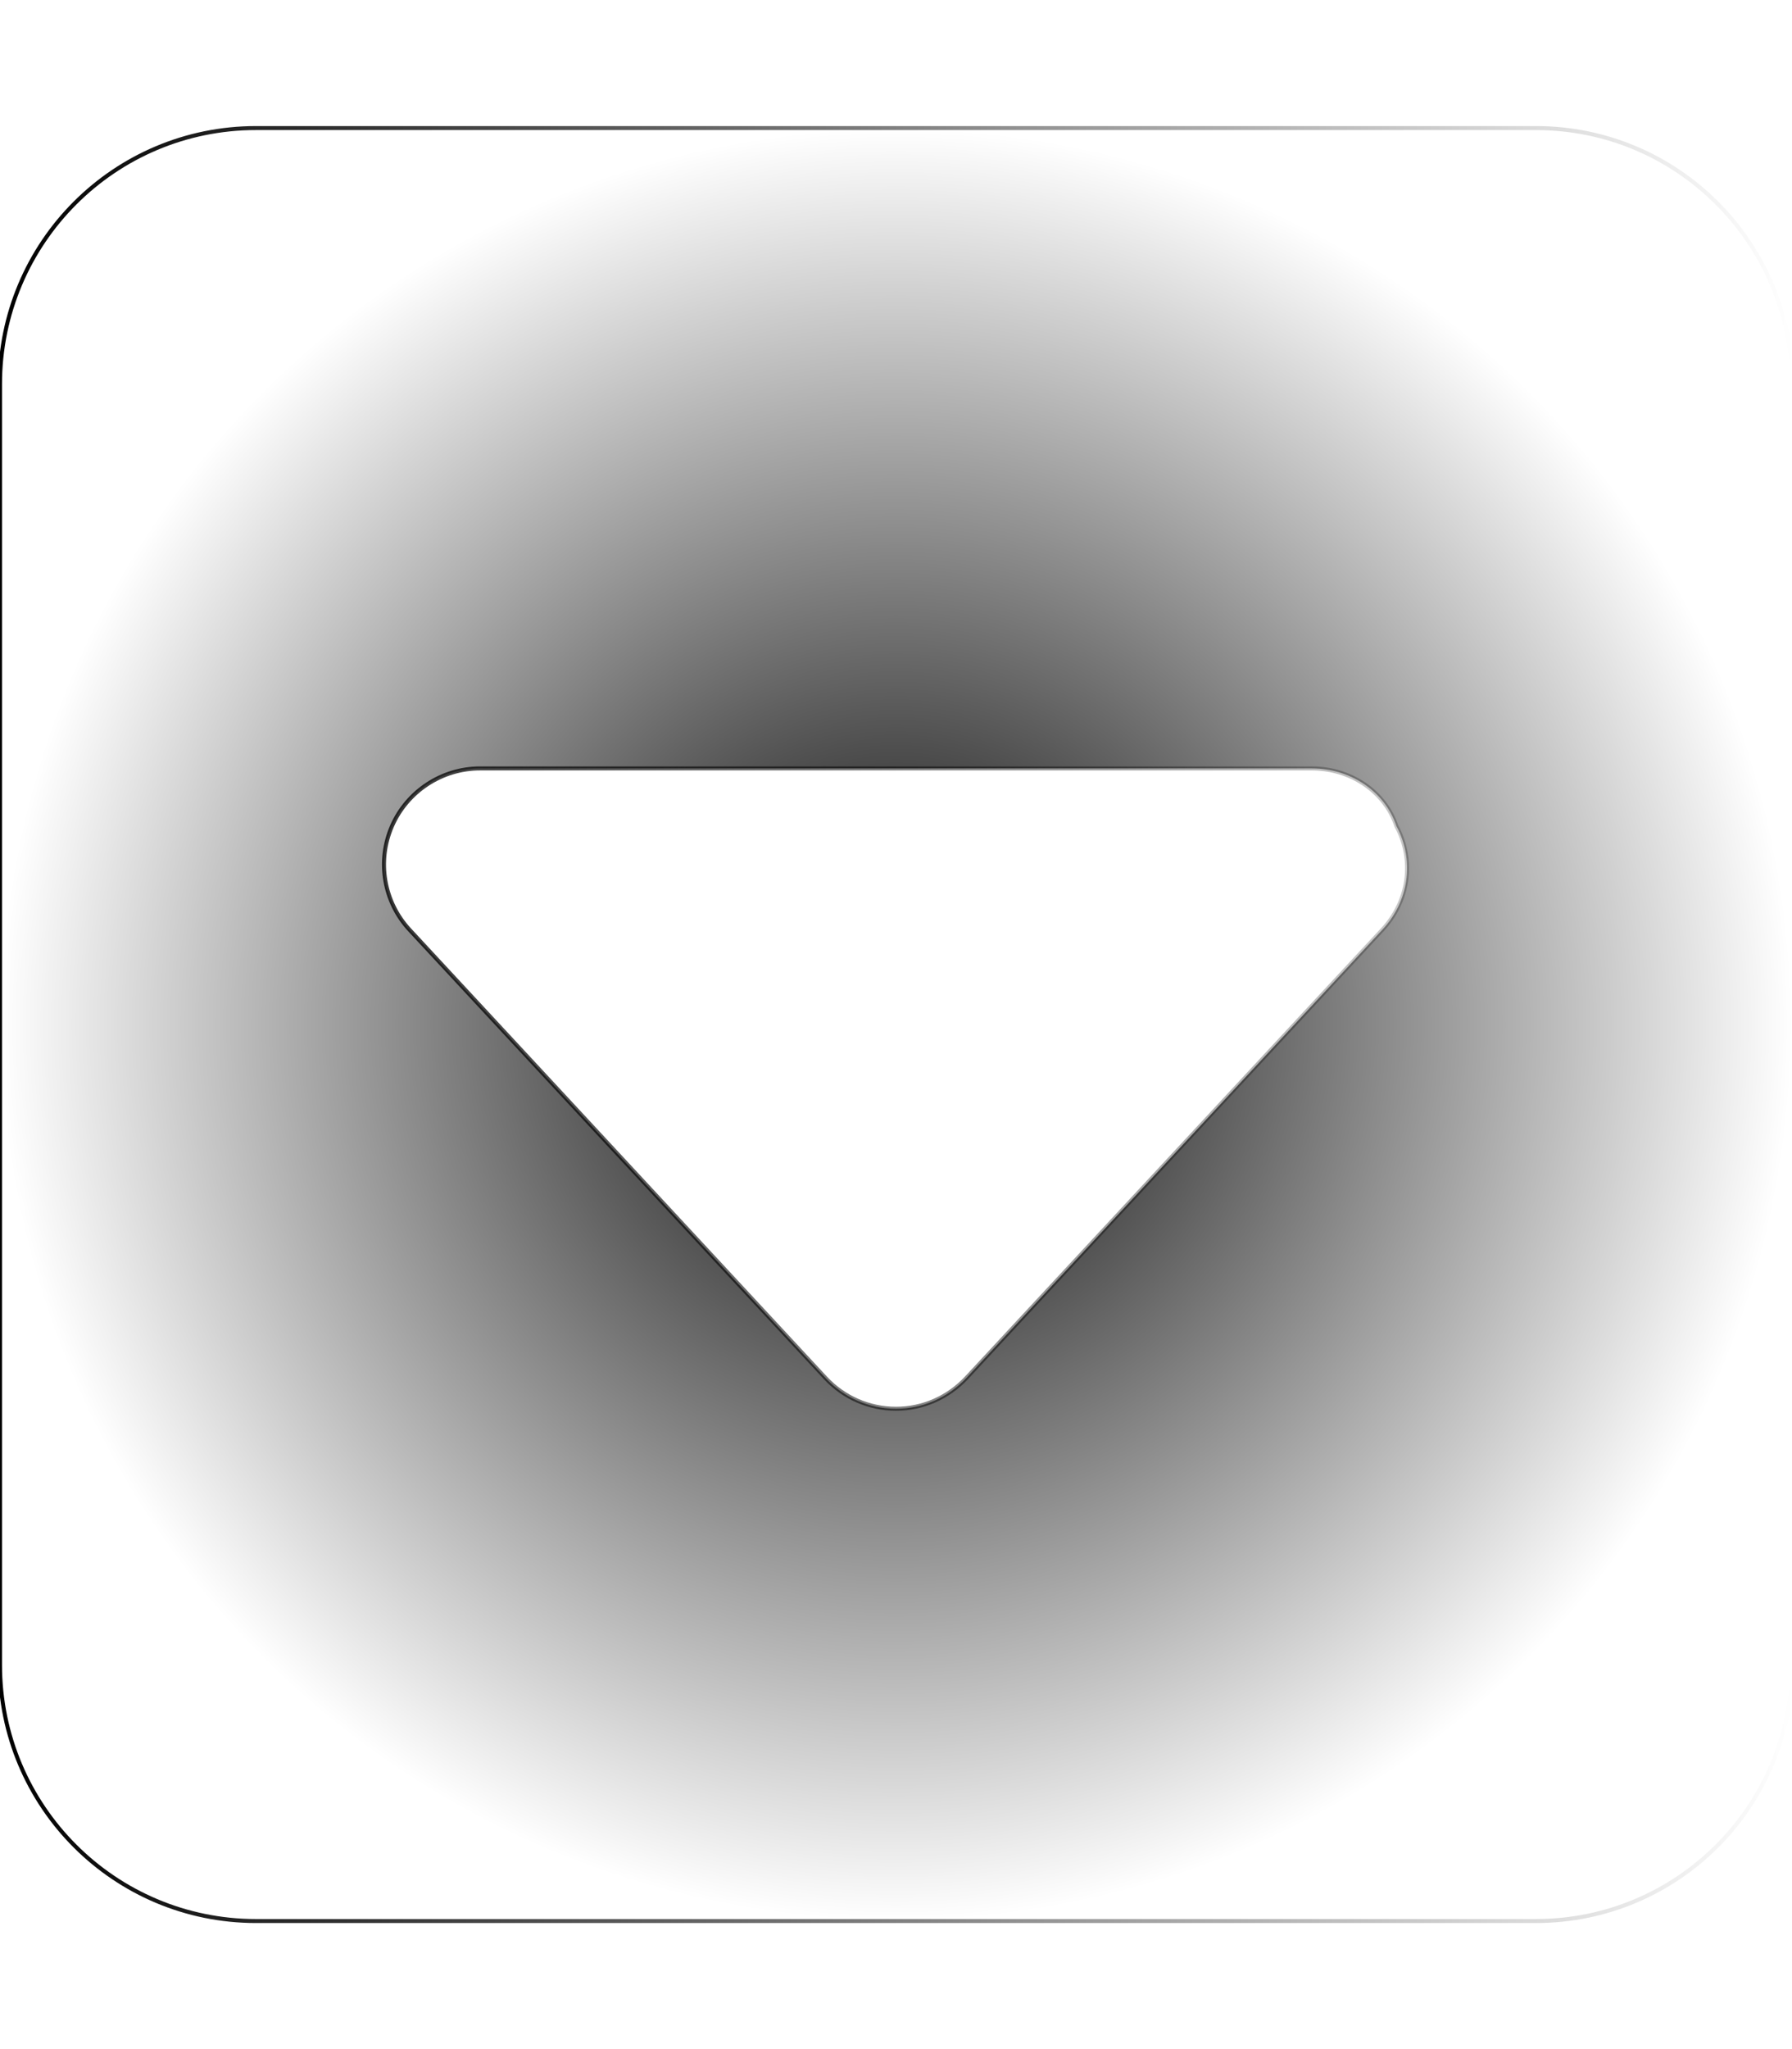 <?xml version="1.0" encoding="UTF-8" standalone="no"?>
<svg
   viewBox="0 0 448 512"
   version="1.1"
   id="svg4"
   sodipodi:docname="square-caret-down-solid2.svg"
   inkscape:version="1.1.1 (3bf5ae0d25, 2021-09-20)"
   xmlns:inkscape="http://www.inkscape.org/namespaces/inkscape"
   xmlns:sodipodi="http://sodipodi.sourceforge.net/DTD/sodipodi-0.dtd"
   xmlns:xlink="http://www.w3.org/1999/xlink"
   xmlns="http://www.w3.org/2000/svg"
   xmlns:svg="http://www.w3.org/2000/svg">
  <defs
     id="defs8">
    <linearGradient
       inkscape:collect="always"
       id="linearGradient5019">
      <stop
         style="stop-color:#000000;stop-opacity:1;"
         offset="0"
         id="stop5015" />
      <stop
         style="stop-color:#000000;stop-opacity:0;"
         offset="1"
         id="stop5017" />
    </linearGradient>
    <linearGradient
       id="linearGradient4993"
       inkscape:swatch="solid">
      <stop
         style="stop-color:#000000;stop-opacity:1;"
         offset="0"
         id="stop4991" />
    </linearGradient>
    <linearGradient
       inkscape:collect="always"
       id="linearGradient2831">
      <stop
         style="stop-color:#000000;stop-opacity:1;"
         offset="0"
         id="stop2827" />
      <stop
         style="stop-color:#000000;stop-opacity:0;"
         offset="1"
         id="stop2829" />
    </linearGradient>
    <radialGradient
       inkscape:collect="always"
       xlink:href="#linearGradient2831"
       id="radialGradient2835"
       cx="224"
       cy="256"
       fx="224"
       fy="256"
       r="224"
       gradientUnits="userSpaceOnUse" />
    <linearGradient
       inkscape:collect="always"
       xlink:href="#linearGradient5019"
       id="linearGradient5021"
       x1="-0.5"
       y1="256"
       x2="448.5"
       y2="256"
       gradientUnits="userSpaceOnUse" />
  </defs>
  <sodipodi:namedview
     id="namedview6"
     pagecolor="#ffffff"
     bordercolor="#666666"
     borderopacity="1.0"
     inkscape:pageshadow="2"
     inkscape:pageopacity="0.0"
     inkscape:pagecheckerboard="0"
     showgrid="false"
     inkscape:zoom="1.4042969"
     inkscape:cx="223.95549"
     inkscape:cy="256"
     inkscape:window-width="1920"
     inkscape:window-height="1057"
     inkscape:window-x="-8"
     inkscape:window-y="-8"
     inkscape:window-maximized="1"
     inkscape:current-layer="svg4" />
  <!--! Font Awesome Pro 6.1.1 by @fontawesome - https://fontawesome.com License - https://fontawesome.com/license (Commercial License) Copyright 2022 Fonticons, Inc. -->
  <path
     d="M384 32H64C28.65 32 0 60.65 0 96v320c0 35.34 28.65 64 64 64h320c35.35 0 64-28.66 64-64V96C448 60.65 419.3 32 384 32zM345.6 232.3l-104 112C237 349.2 230.7 352 224 352s-13.03-2.781-17.59-7.656l-104-112c-6.5-7-8.219-17.19-4.407-25.94C101.8 197.7 110.5 192 120 192h208c9.531 0 18.19 5.656 21.1 14.41C353.8 215.2 352.1 225.3 345.6 232.3z"
     id="path2"
     style="fill-opacity:1;fill:url(#radialGradient2835);opacity:1;stroke:url(#linearGradient5021);stroke-opacity:1" />
</svg>
